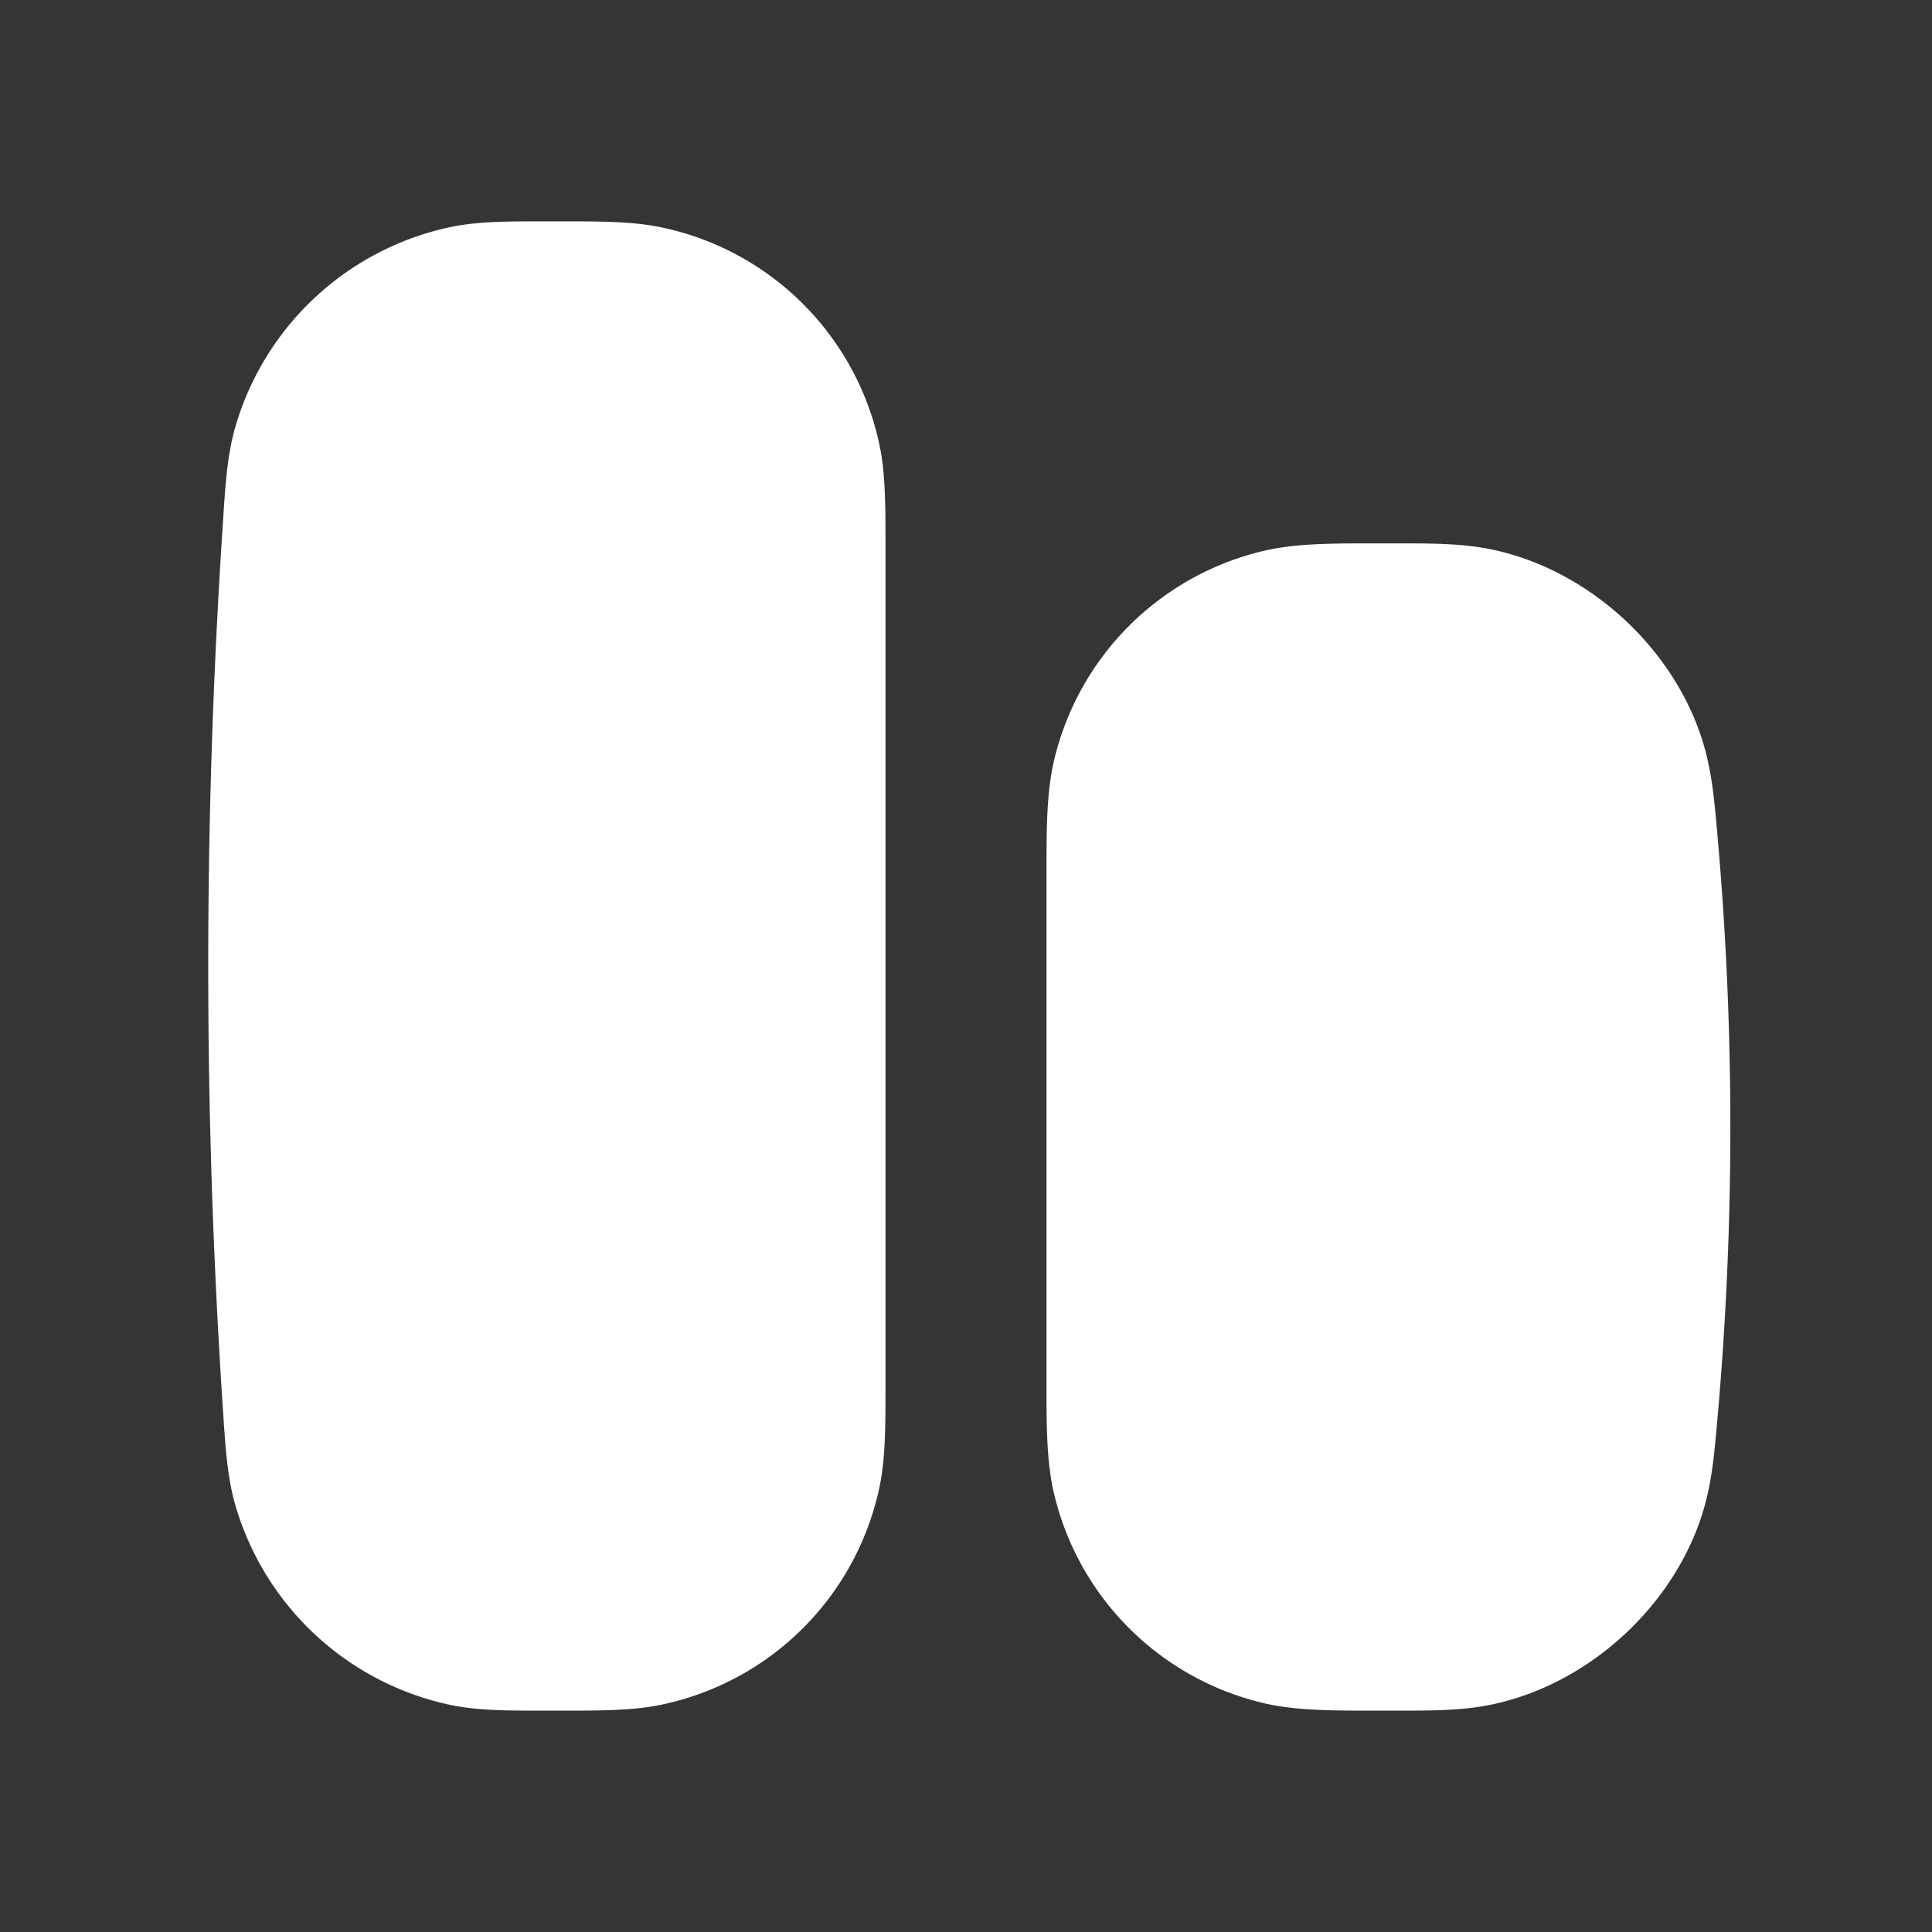 <svg xmlns="http://www.w3.org/2000/svg" width="24" height="24" fill="none"><rect width="100%" height="100%" fill="#333333" stroke="none"/><path fill="#fff" fill-opacity=".01" d="M24 0v24H0V0z"/><path fill="#FFFFFF" fill-rule="evenodd" d="M21.331 17.667c-.038.427-.07.777-.186 1.144-.366 1.149-1.402 2.096-2.58 2.356-.398.089-.809.083-1.33.083-.627 0-1.113.007-1.537-.093a3.5 3.5 0 0 1-2.605-2.605c-.1-.424-.093-.91-.093-1.537v-6.14c0-.575 0-1.028.093-1.426a3.5 3.5 0 0 1 2.605-2.606c.424-.1.91-.093 1.537-.093.521 0 .932-.005 1.33.083 1.178.26 2.214 1.207 2.58 2.357.116.366.148.716.186 1.143a41.05 41.05 0 0 1 0 7.334M11 6.899v10.202c0 .553.005.982-.072 1.358a3.5 3.5 0 0 1-2.72 2.719c-.375.077-.804.072-1.357.072-.493 0-.878.005-1.238-.067a3.55 3.55 0 0 1-2.702-2.53c-.094-.353-.113-.717-.144-1.179a83.2 83.2 0 0 1 0-10.948c.03-.462.05-.826.144-1.179a3.55 3.55 0 0 1 2.702-2.53c.36-.072.745-.067 1.238-.067.553 0 .982-.005 1.358.073a3.5 3.5 0 0 1 2.719 2.718c.077.376.072.805.072 1.358" clip-rule="evenodd"/></svg>